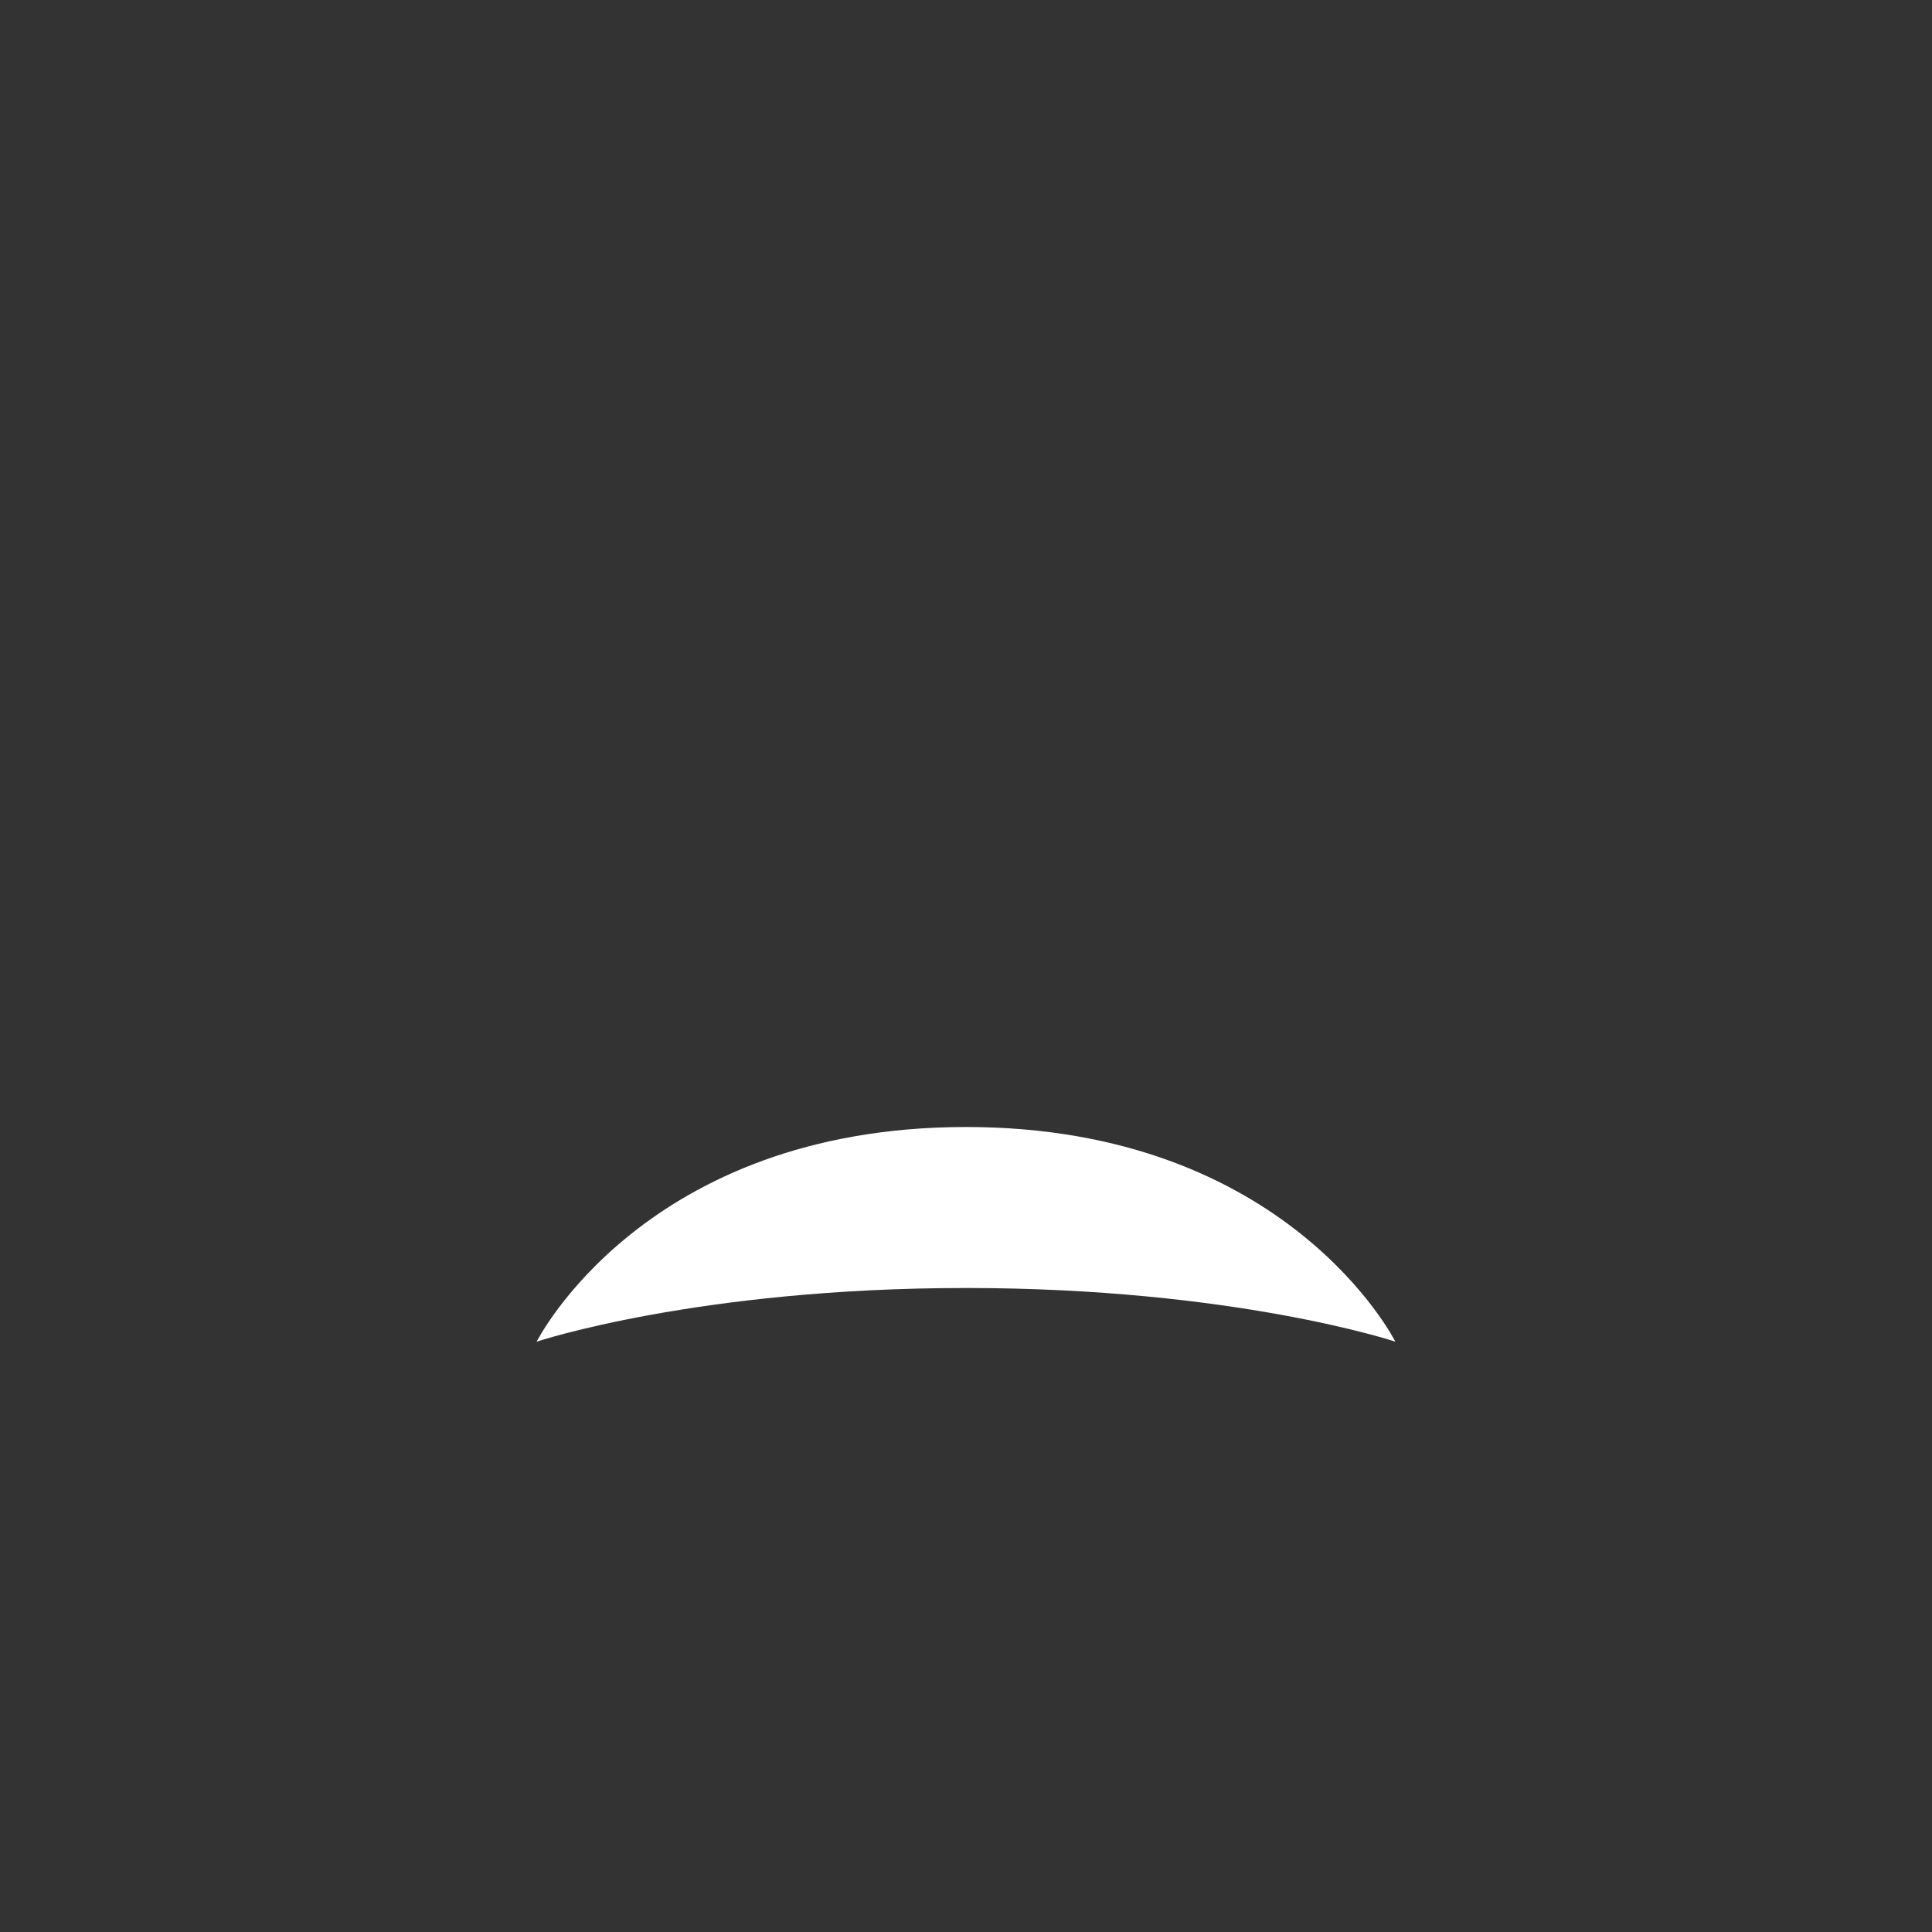 <svg xmlns="http://www.w3.org/2000/svg" viewBox="0 0 36 36"><rect x="0" y="0" width="36" height="36" fill="#333333" stroke="none"/><path fill="#FFF" d="M10 25s3-1 8-1 8 1 8 1-2-4-8-4-8 4-8 4z" /></svg>